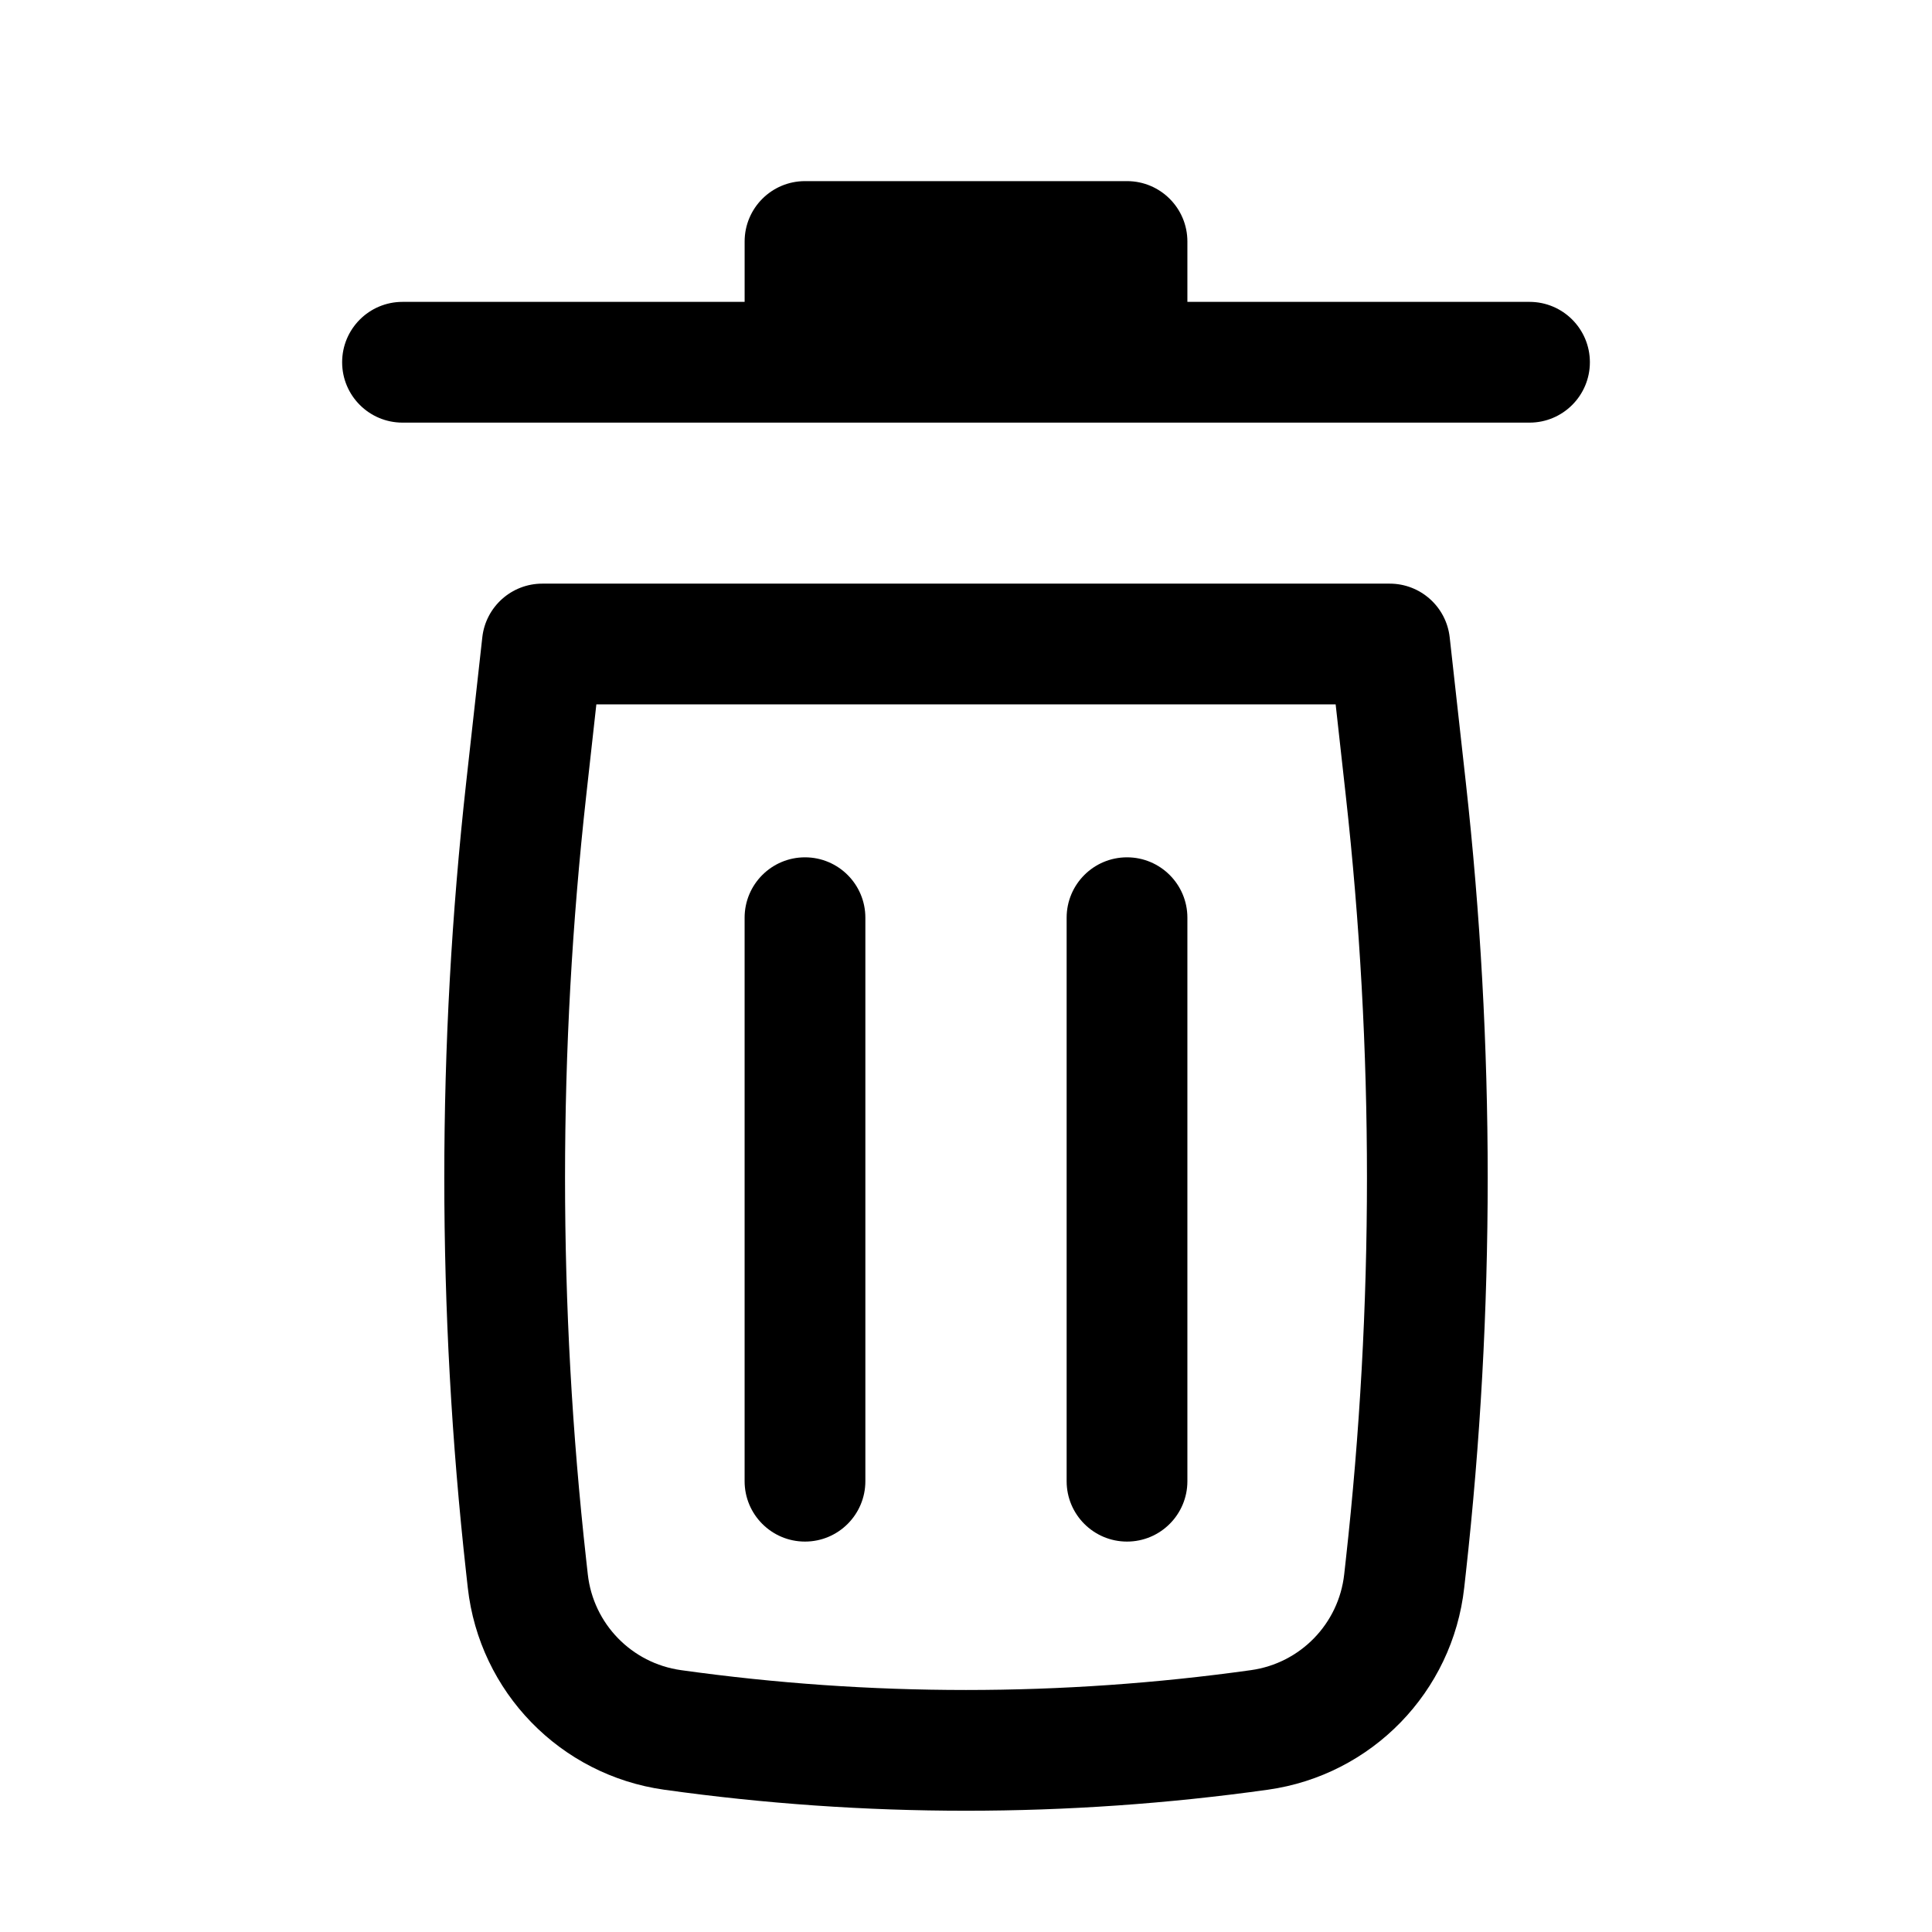 <svg width="100" height="100" viewBox="0 0 100 100" fill="none" xmlns="http://www.w3.org/2000/svg">
<path d="M41.667 9.375C39.941 9.375 38.542 10.774 38.542 12.5V15.625H20.834C19.108 15.625 17.709 17.024 17.709 18.75C17.709 20.476 19.108 21.875 20.834 21.875H79.167C80.893 21.875 82.292 20.476 82.292 18.75C82.292 17.024 80.893 15.625 79.167 15.625H61.459V12.5C61.459 10.774 60.059 9.375 58.334 9.375H41.667Z" fill="black"/>
<path d="M41.666 44.375C43.392 44.375 44.791 45.774 44.791 47.5V76.667C44.791 78.392 43.392 79.792 41.666 79.792C39.941 79.792 38.541 78.392 38.541 76.667V47.5C38.541 45.774 39.941 44.375 41.666 44.375Z" fill="black"/>
<path d="M61.459 47.5C61.459 45.774 60.059 44.375 58.334 44.375C56.608 44.375 55.209 45.774 55.209 47.5V76.667C55.209 78.392 56.608 79.792 58.334 79.792C60.059 79.792 61.459 78.392 61.459 76.667V47.5Z" fill="black"/>
<path fill-rule="evenodd" clip-rule="evenodd" d="M24.964 32.988C25.14 31.406 26.478 30.209 28.07 30.209H71.93C73.522 30.209 74.86 31.406 75.036 32.988L75.87 40.494C77.381 54.099 77.381 67.831 75.87 81.436L75.788 82.175C75.188 87.576 71.002 91.882 65.621 92.636C55.258 94.086 44.743 94.086 34.38 92.636C28.998 91.882 24.813 87.576 24.212 82.175L24.13 81.436C22.619 67.831 22.619 54.099 24.13 40.494L24.964 32.988ZM30.867 36.459L30.342 41.184C28.881 54.331 28.881 67.599 30.342 80.746L30.424 81.485C30.709 84.046 32.694 86.088 35.246 86.446C45.034 87.816 54.966 87.816 64.754 86.446C67.306 86.088 69.291 84.046 69.576 81.485L69.658 80.746C71.119 67.599 71.119 54.331 69.658 41.184L69.133 36.459H30.867Z" fill="black"/>
</svg>
